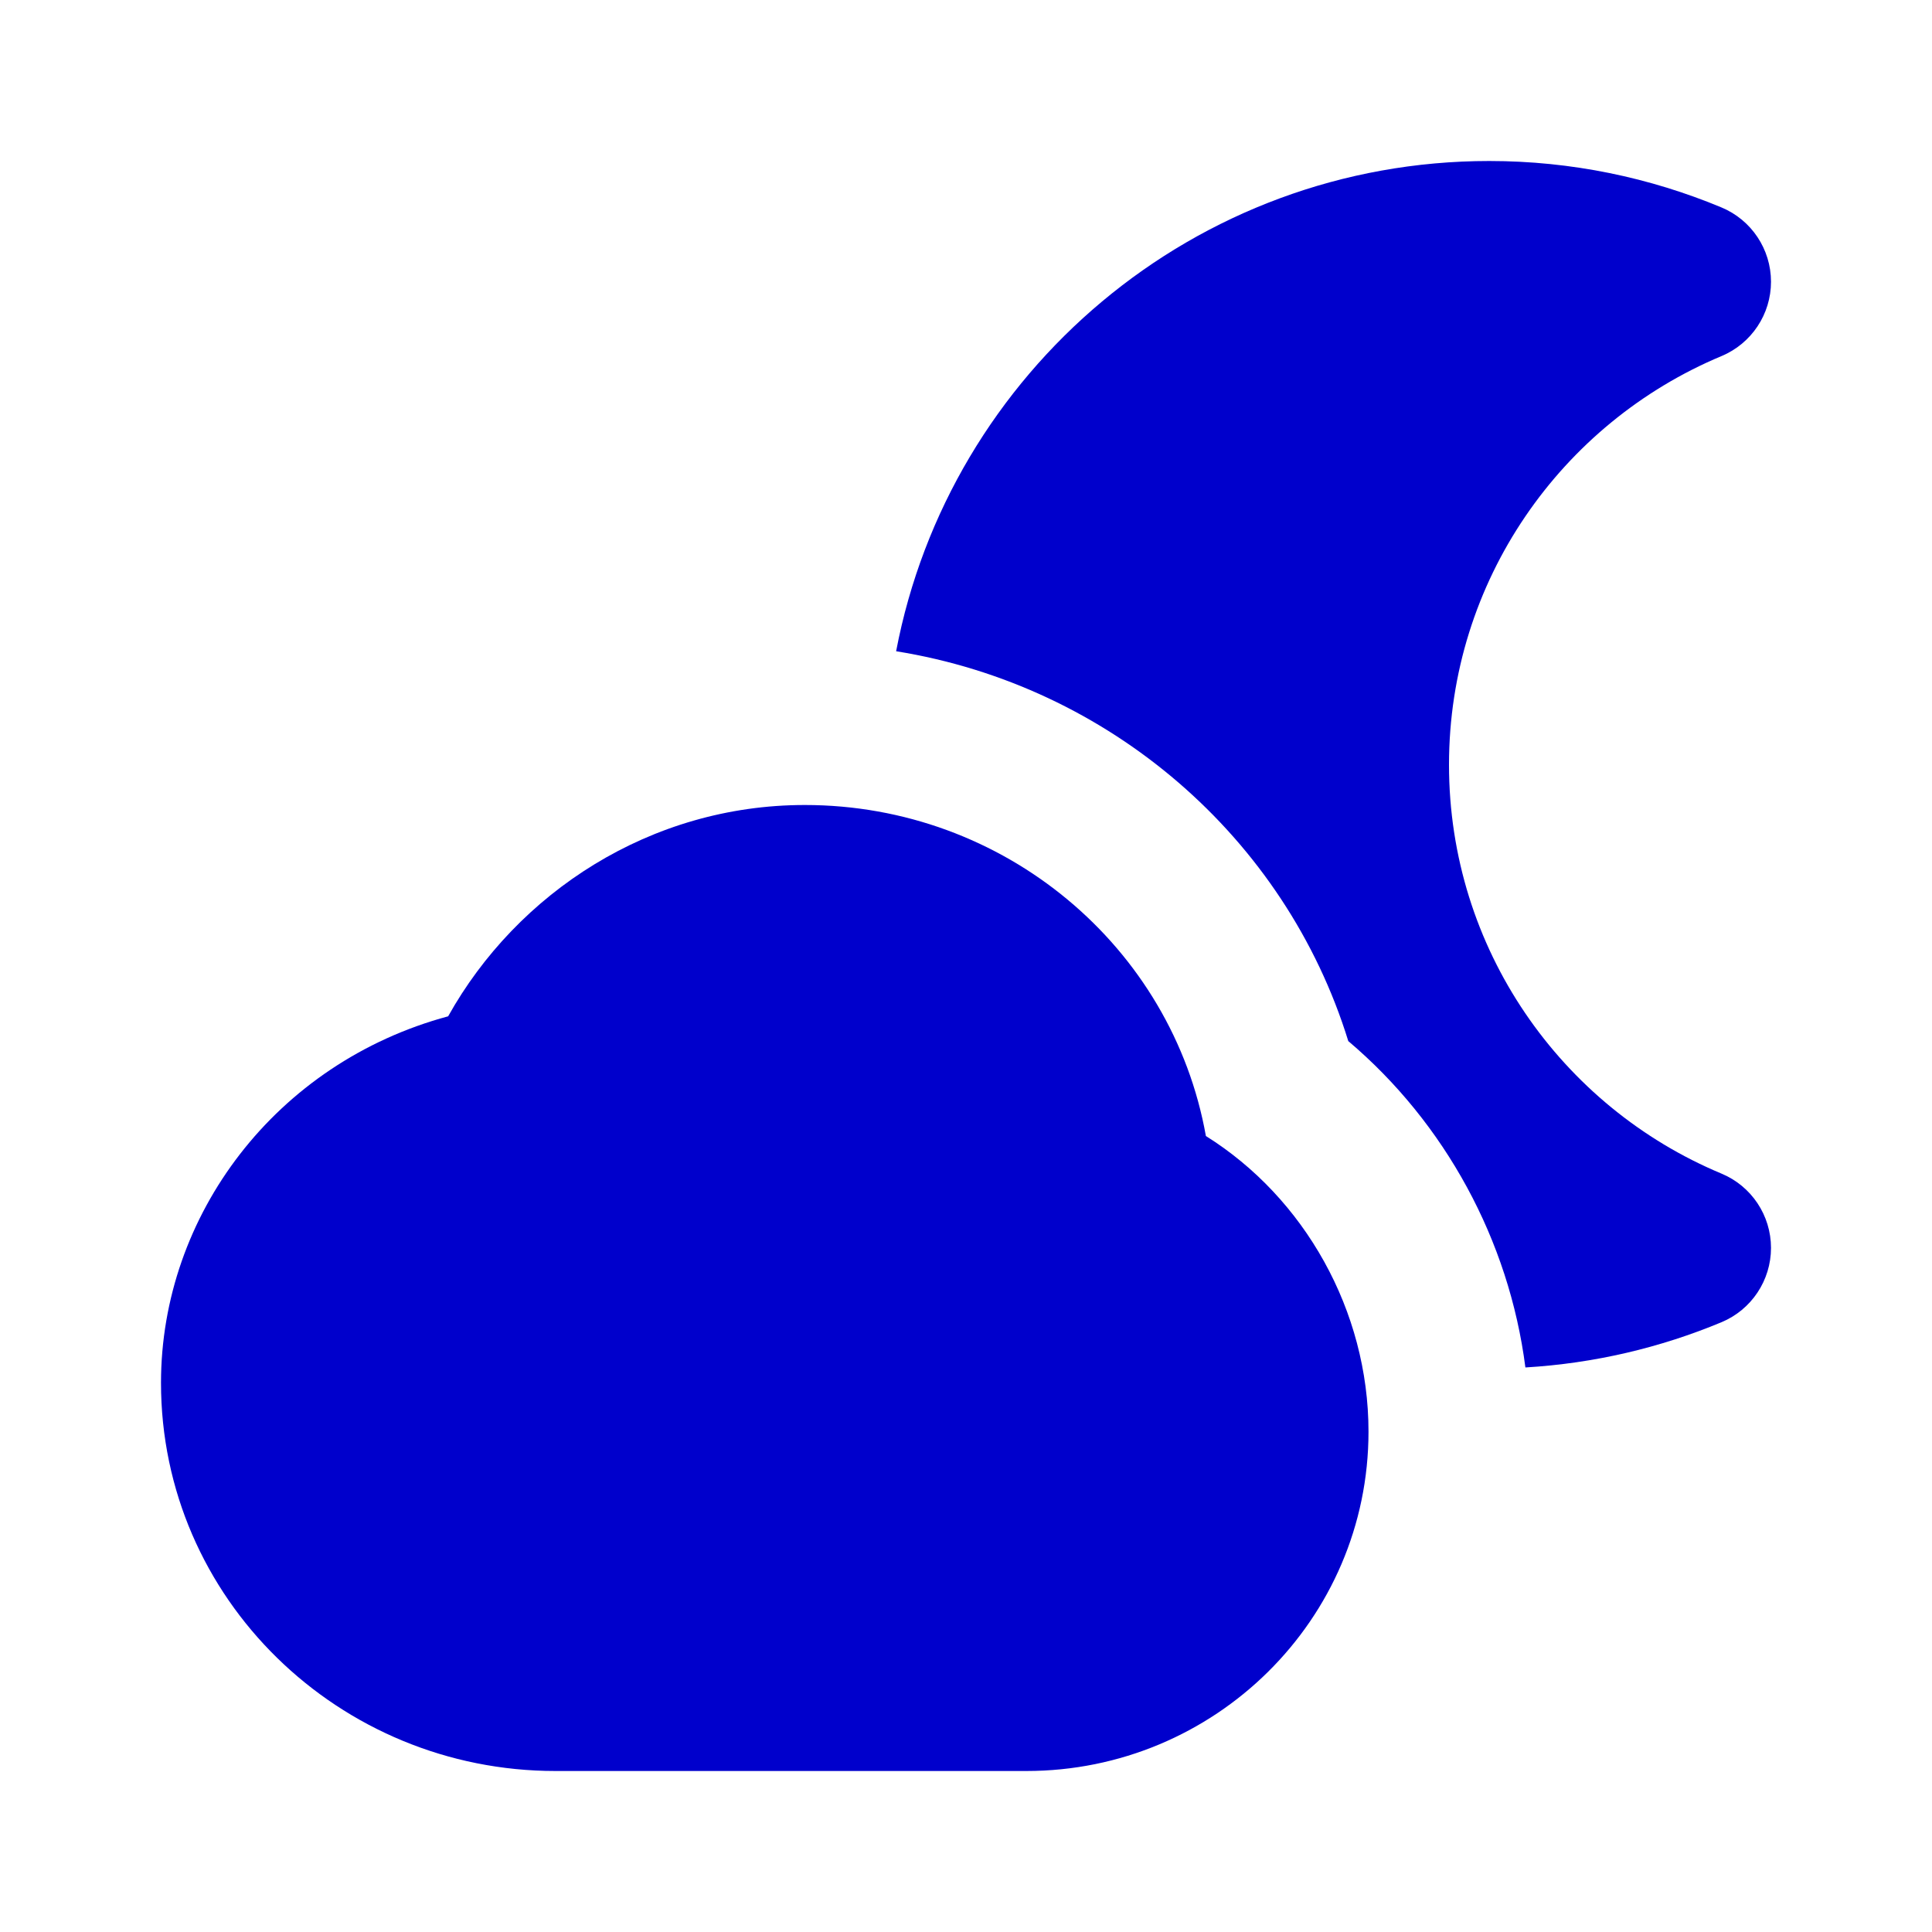 <svg width="24" height="24" viewBox="0 0 24 24" fill="none" xmlns="http://www.w3.org/2000/svg">
<path d="M18.5 2C14.84 2 11.792 4.622 11.132 8.09C13.779 8.515 15.967 10.402 16.749 12.933C17.95 13.949 18.746 15.407 18.949 16.987C19.807 16.936 20.627 16.741 21.385 16.425C21.757 16.27 22 15.905 22 15.502C22 15.098 21.757 14.734 21.385 14.579C19.395 13.749 18 11.786 18 9.5C18 7.216 19.397 5.254 21.386 4.423C21.758 4.267 22 3.903 22 3.5C22 3.096 21.757 2.732 21.385 2.577C20.497 2.207 19.522 2 18.5 2Z" fill="#0000CC"/>
<path d="M5.567 12.625C6.424 11.091 8.078 10 9.998 10C12.476 10 14.561 11.762 14.98 14.112C16.206 14.879 17 16.284 17 17.784C17 20.122 15.087 22 12.75 22L6.9 22C4.213 22 2 19.86 2 17.178C2 15.096 3.427 13.202 5.567 12.625Z" fill="#0000CC"/>
</svg>
